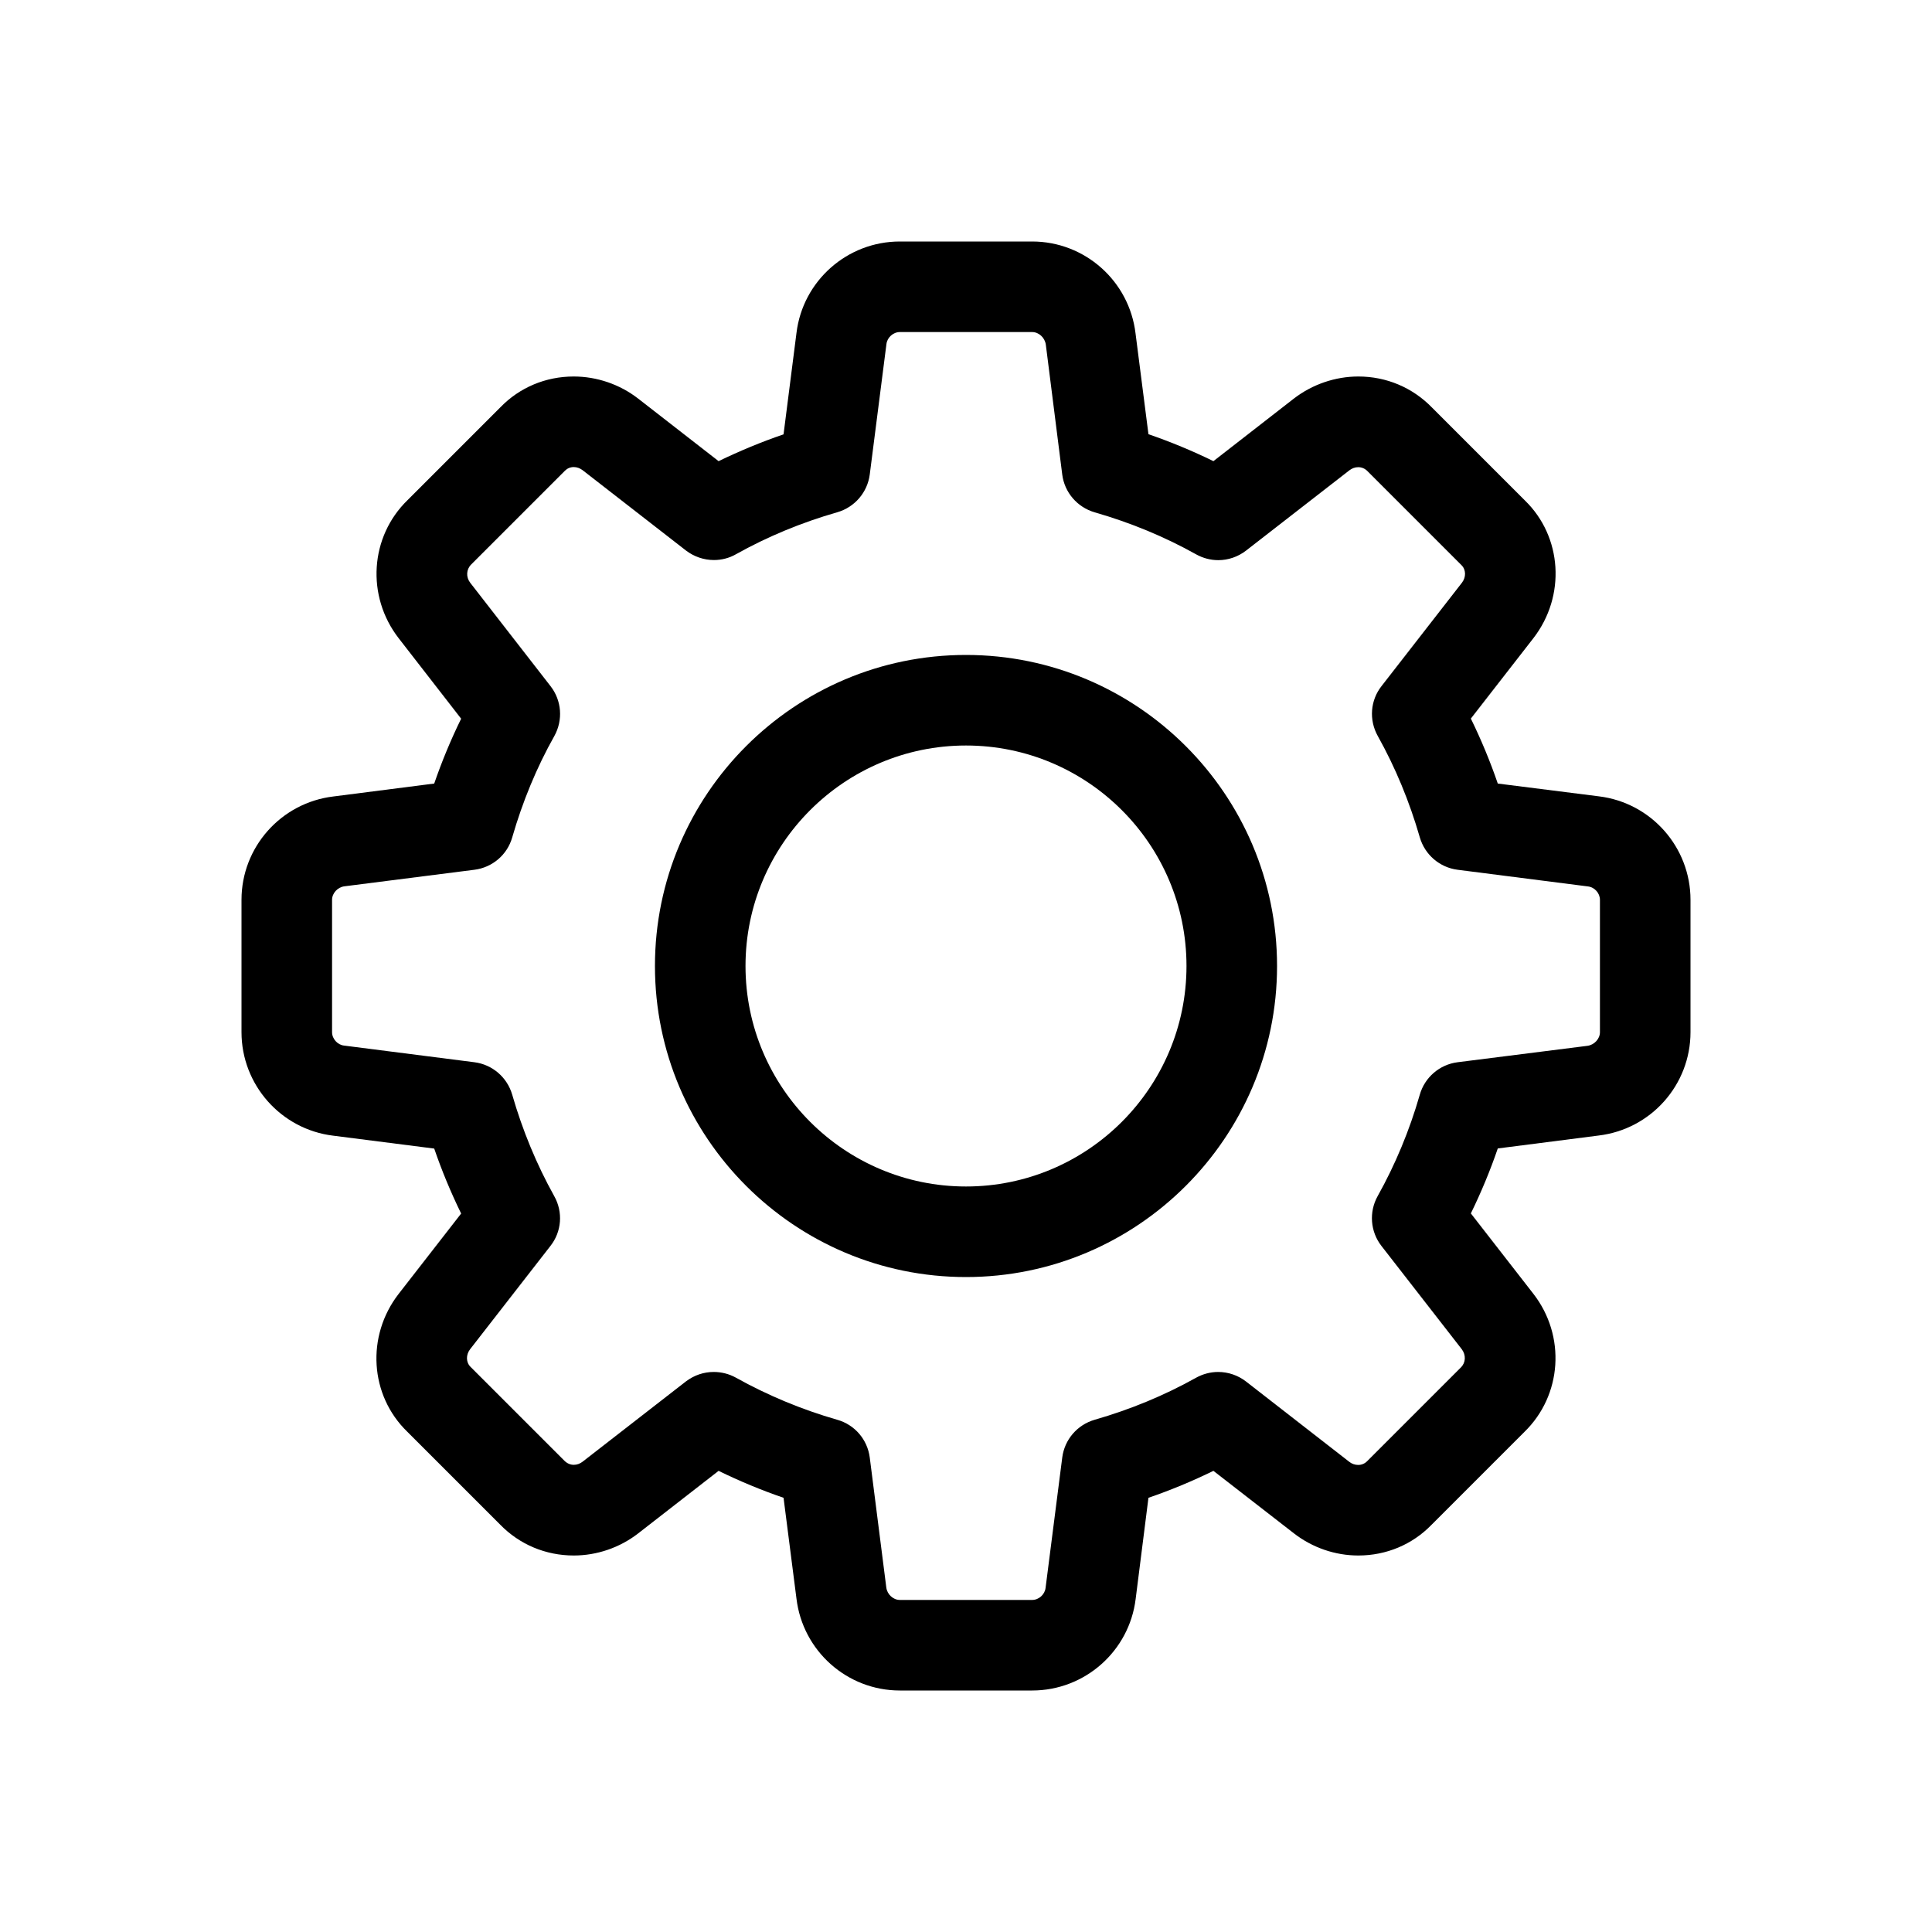 <svg width="24" height="24" viewBox="-2 -2 16 16" xmlns="http://www.w3.org/2000/svg">
  <path
    d="M11.242 4.595L10.404 4.489C10.341 4.305 10.266 4.125 10.181 3.951L10.699 3.285C10.969 2.936 10.938 2.445 10.629 2.145L9.86 1.376C9.698 1.209 9.481 1.118 9.249 1.118C9.058 1.118 8.868 1.183 8.715 1.301L8.049 1.819C7.875 1.734 7.695 1.659 7.511 1.596L7.404 0.761C7.352 0.327 6.984 0 6.548 0H5.452C5.016 0 4.648 0.326 4.596 0.758L4.489 1.597C4.305 1.66 4.125 1.735 3.951 1.819L3.285 1.301C3.133 1.183 2.943 1.118 2.751 1.118C2.519 1.118 2.303 1.209 2.145 1.372L1.376 2.141C1.063 2.444 1.031 2.937 1.302 3.286L1.819 3.952C1.734 4.125 1.659 4.306 1.596 4.489L0.761 4.596C0.327 4.648 0 5.016 0 5.452V6.548C0 6.983 0.326 7.352 0.758 7.405L1.596 7.512C1.659 7.696 1.734 7.876 1.819 8.05L1.301 8.716C1.031 9.065 1.062 9.555 1.372 9.856L2.141 10.625C2.302 10.791 2.519 10.882 2.752 10.882C2.943 10.882 3.133 10.817 3.285 10.699L3.951 10.181C4.125 10.266 4.305 10.341 4.489 10.404L4.596 11.239C4.648 11.673 5.016 12 5.452 12H6.548C6.984 12 7.352 11.674 7.405 11.242L7.511 10.404C7.695 10.341 7.875 10.266 8.049 10.181L8.715 10.698C8.868 10.817 9.057 10.882 9.249 10.882C9.481 10.882 9.697 10.791 9.855 10.628L10.624 9.859C10.937 9.555 10.969 9.063 10.699 8.715L10.181 8.049C10.266 7.875 10.341 7.695 10.404 7.511L11.239 7.404C11.673 7.352 12 6.984 12 6.548V5.452C12 5.016 11.674 4.648 11.242 4.595ZM9.758 7.066C9.673 7.362 9.555 7.645 9.409 7.906C9.336 8.037 9.348 8.2 9.441 8.319L10.106 9.174C10.142 9.222 10.139 9.285 10.098 9.325L9.321 10.102C9.302 10.121 9.276 10.132 9.248 10.132C9.222 10.132 9.195 10.123 9.174 10.106L8.319 9.441C8.253 9.39 8.172 9.362 8.088 9.362C8.024 9.362 7.961 9.379 7.905 9.41C7.644 9.556 7.361 9.673 7.065 9.758C6.921 9.8 6.816 9.922 6.797 10.071L6.659 11.15C6.653 11.205 6.603 11.25 6.548 11.25H5.452C5.397 11.25 5.347 11.204 5.34 11.147L5.203 10.071C5.184 9.922 5.079 9.799 4.934 9.758C4.638 9.673 4.356 9.555 4.094 9.409C4.038 9.378 3.975 9.362 3.911 9.362C3.829 9.362 3.75 9.388 3.681 9.44L2.825 10.105C2.803 10.122 2.778 10.131 2.752 10.131C2.723 10.131 2.696 10.119 2.674 10.097L1.897 9.32C1.859 9.283 1.857 9.221 1.893 9.174L2.558 8.319C2.652 8.2 2.664 8.038 2.59 7.906C2.444 7.644 2.327 7.361 2.242 7.066C2.2 6.921 2.077 6.816 1.929 6.797L0.849 6.659C0.795 6.653 0.75 6.603 0.75 6.548V5.452C0.75 5.397 0.796 5.347 0.853 5.34L1.929 5.203C2.078 5.184 2.201 5.079 2.242 4.935C2.328 4.637 2.445 4.354 2.591 4.095C2.664 3.963 2.652 3.801 2.559 3.682L1.894 2.826C1.858 2.779 1.861 2.716 1.902 2.675L2.679 1.898C2.698 1.879 2.723 1.868 2.752 1.868C2.778 1.868 2.804 1.878 2.825 1.894L3.682 2.56C3.748 2.61 3.829 2.638 3.912 2.638C3.976 2.638 4.039 2.622 4.095 2.59C4.356 2.444 4.638 2.327 4.935 2.242C5.079 2.2 5.184 2.077 5.203 1.929L5.341 0.85C5.347 0.795 5.397 0.75 5.452 0.75H6.548C6.603 0.75 6.653 0.796 6.661 0.854L6.797 1.93C6.816 2.079 6.922 2.201 7.066 2.243C7.365 2.329 7.647 2.446 7.906 2.591C7.962 2.622 8.025 2.639 8.089 2.639C8.172 2.639 8.253 2.611 8.319 2.56L9.175 1.895C9.197 1.878 9.222 1.869 9.248 1.869C9.277 1.869 9.304 1.88 9.326 1.903L10.103 2.68C10.141 2.717 10.143 2.779 10.107 2.826L9.442 3.681C9.348 3.8 9.336 3.962 9.41 4.095C9.556 4.356 9.673 4.639 9.758 4.934C9.8 5.079 9.923 5.184 10.071 5.203L11.15 5.341C11.206 5.347 11.25 5.397 11.25 5.452V6.548C11.25 6.603 11.204 6.653 11.147 6.661L10.071 6.797C9.922 6.816 9.799 6.922 9.758 7.066Z" />
  <path
    d="M6 3.424C4.579 3.424 3.424 4.579 3.424 6C3.424 7.421 4.579 8.576 6 8.576C7.42 8.576 8.576 7.42 8.576 6C8.576 4.58 7.42 3.424 6 3.424ZM6 7.826C4.993 7.826 4.174 7.007 4.174 6C4.174 4.993 4.993 4.174 6 4.174C7.007 4.174 7.826 4.993 7.826 6C7.826 7.007 7.007 7.826 6 7.826Z" />
</svg>
